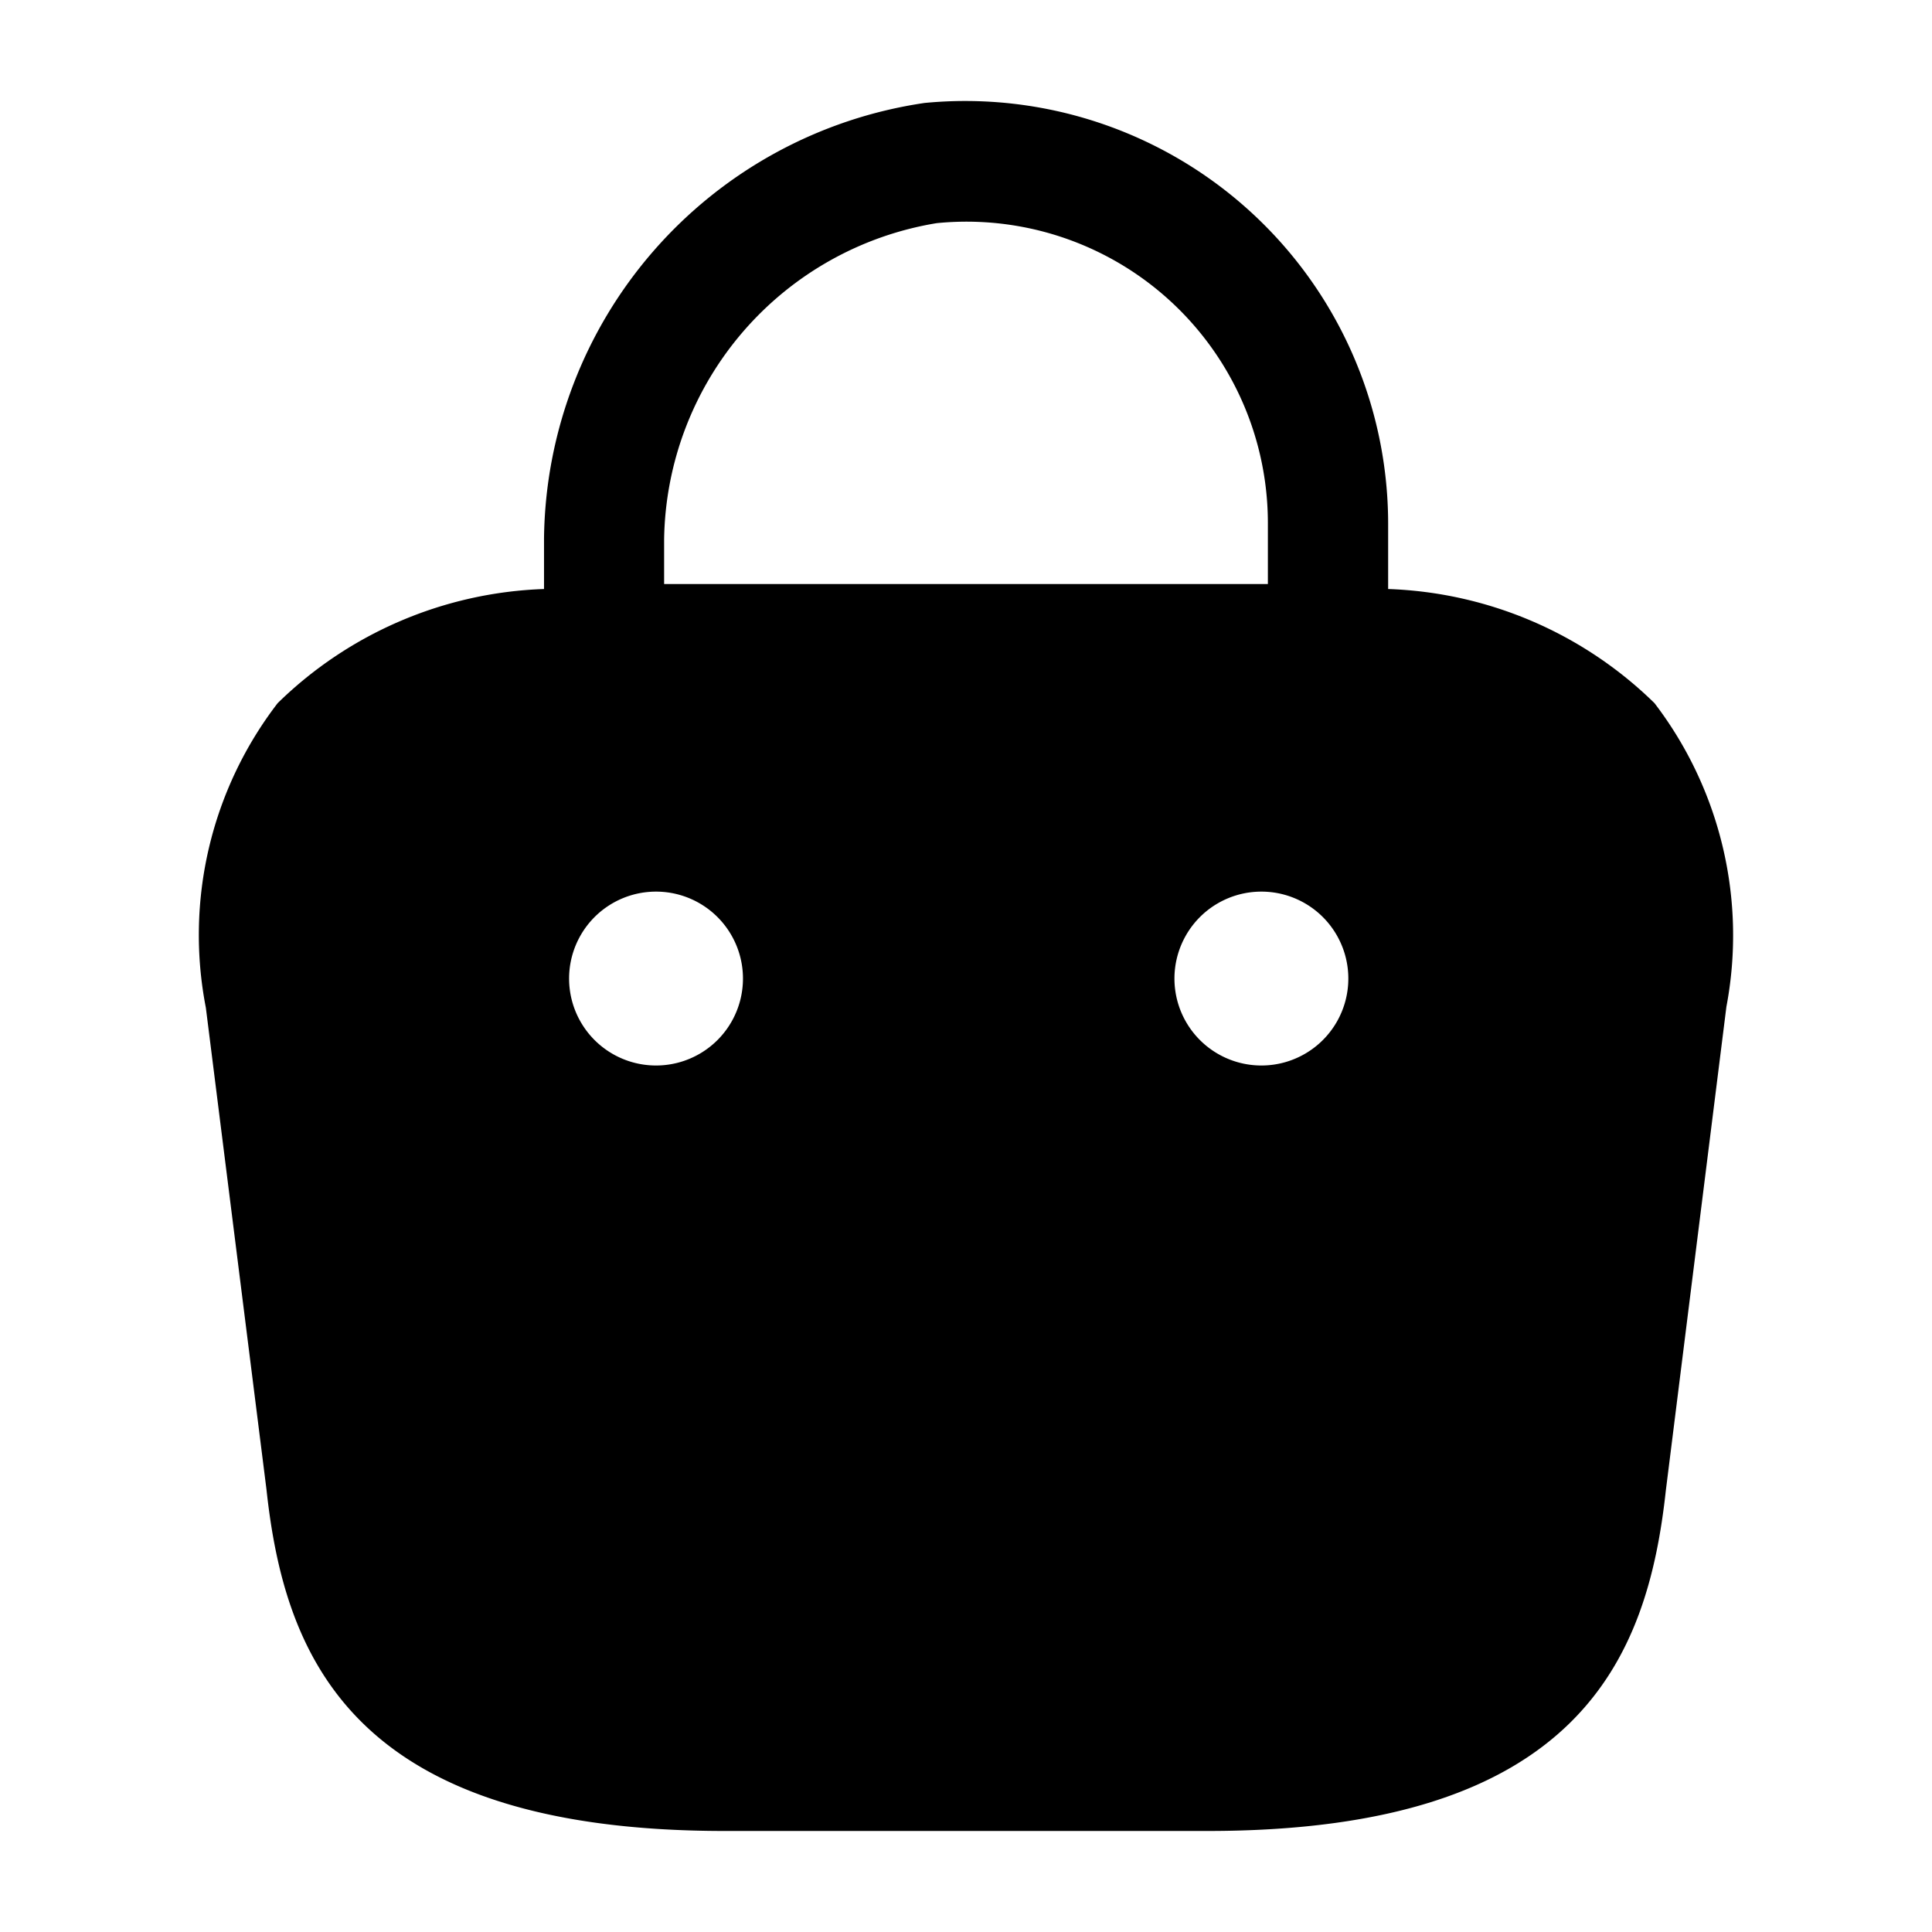 <svg xmlns="http://www.w3.org/2000/svg" width="24" height="24" viewBox="0 0 24 24">
  <g id="vuesax_bold_bag-2" data-name="vuesax/bold/bag-2" transform="translate(-556 -188)">
    <g id="bag-2">
      <path id="Vector" d="M0,0H24V24H0Z" transform="translate(580 212) rotate(180)" fill="none" opacity="0"/>
      <path id="Vector-2" data-name="Vector" d="M18.053,7.48a4.969,4.969,0,0,0-3.309-1.418V5.245A5.254,5.254,0,0,0,8.985.024,5.53,5.53,0,0,0,4.258,5.439v.623A4.969,4.969,0,0,0,.949,7.48a4.724,4.724,0,0,0-.892,3.782L.81,17.246c.226,2.095,1.074,4.244,5.694,4.244H12.5c4.62,0,5.468-2.149,5.694-4.233l.752-6.006A4.75,4.75,0,0,0,18.053,7.48ZM9.136,1.517A3.744,3.744,0,0,1,13.25,5.245V6h-7.5V5.439A4.041,4.041,0,0,1,9.136,1.517ZM5.655,11.981H5.644a1.08,1.08,0,1,1,.011,0Zm7.52,0h-.011a1.08,1.08,0,1,1,.011,0Z" transform="translate(558.5 189.255)"/>
    </g>
  </g>
</svg>
